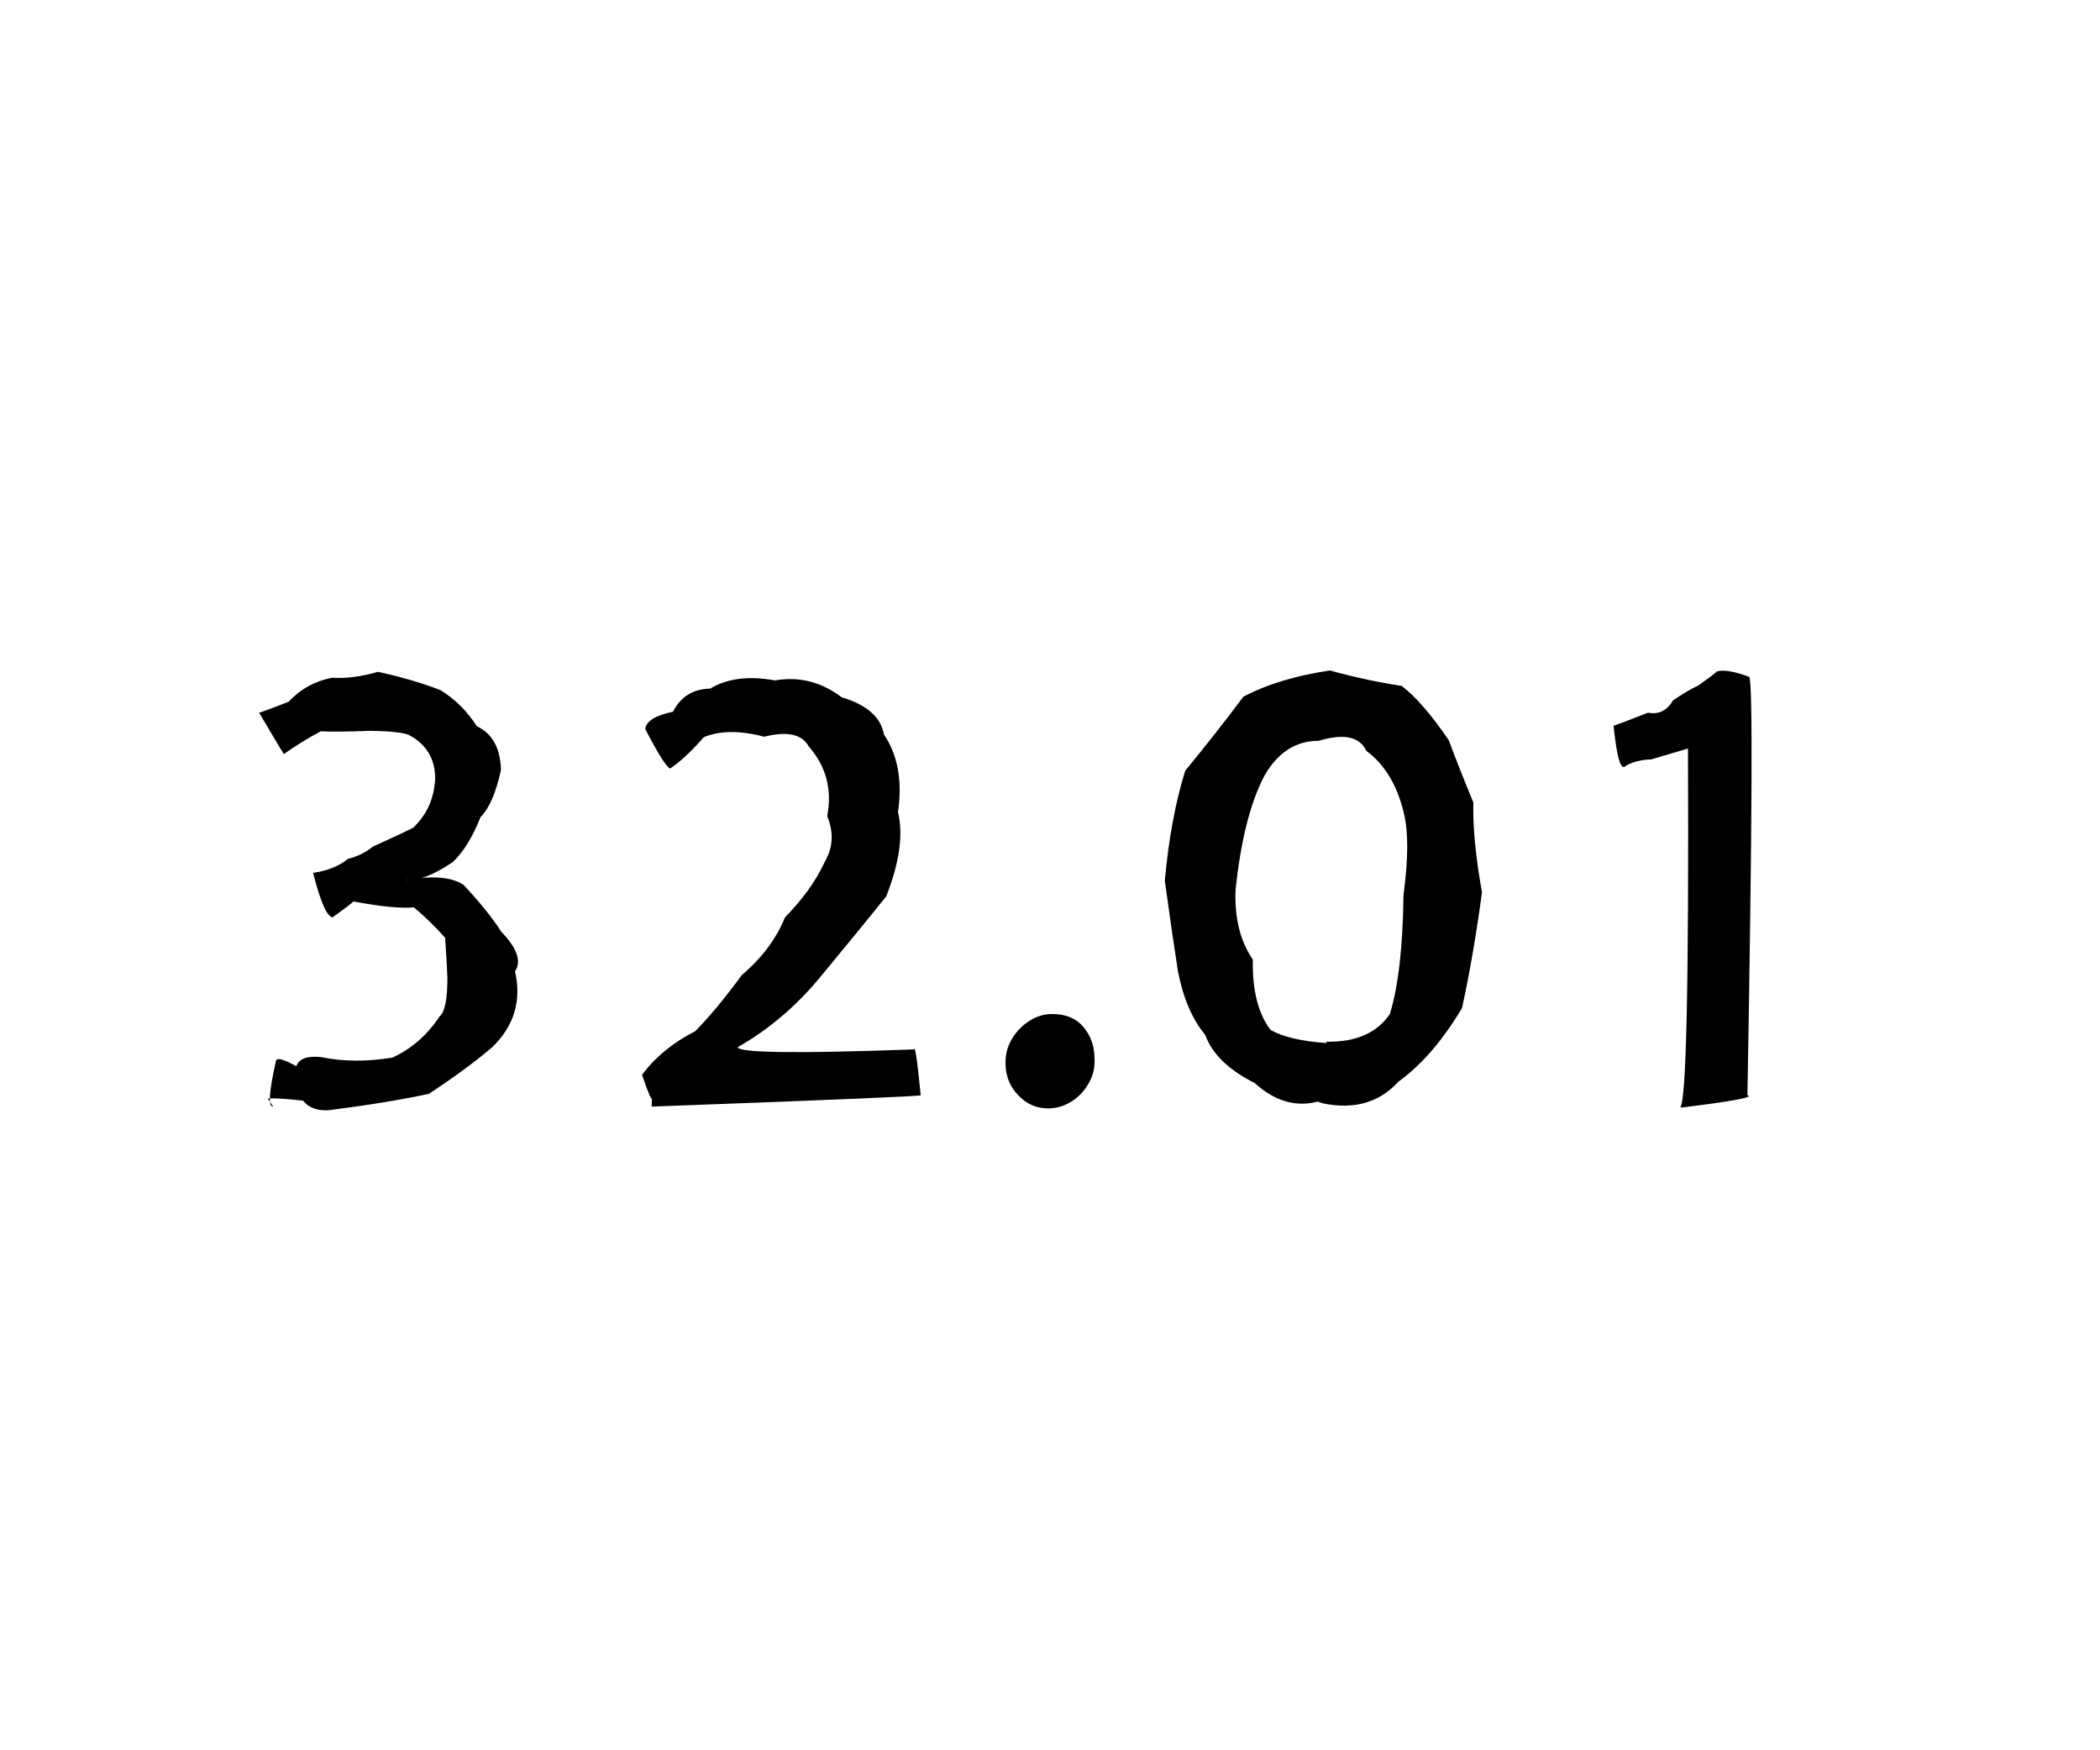 <svg xmlns="http://www.w3.org/2000/svg" width="300" height="250" viewBox="0 0 4628 1000">
    <path d="M602 1010Q585 1012 608 910Q610 897 653 921Q662 896 708 901Q780 916 865 902Q928 873 969 811Q986 797 986 726Q985 698 981 638Q946 599 912 571Q870 575 779 558Q777 561 733 593Q714 590 690 495Q738 488 767 464Q797 457 822 437Q871 415 910 396Q956 353 959 287Q959 222 901 191Q881 183 817 182Q734 185 707 183Q662 207 626 233Q631 244 571 142Q577 141 636 118Q675 76 732 65Q778 68 833 52Q907 68 970 92Q1018 121 1051 172Q1102 196 1104 268Q1088 343 1059 372Q1033 438 998 471Q935 514 896 510Q892 529 879 514Q978 493 1021 521Q1074 577 1105 625Q1157 679 1135 712Q1157 808 1086 878Q1033 924 945 982Q851 1002 724 1018Q686 1020 668 997Q617 991 590 992M1437 990Q1437 1005 1415 940Q1459 881 1532 844Q1576 800 1635 720Q1701 664 1730 593Q1789 533 1818 470Q1845 423 1823 370Q1840 282 1782 216Q1760 176 1684 195Q1605 174 1551 196Q1511 242 1477 265Q1465 261 1422 178Q1425 152 1483 140Q1509 90 1565 89Q1622 55 1708 71Q1787 57 1855 108Q1938 133 1948 190Q1994 258 1979 361Q1997 435 1953 547Q1891 624 1804 729Q1726 822 1626 879Q1627 898 2014 884Q2018 870 2029 985Q2034 988 1436 1010M2310 1014Q2272 1014 2245 986Q2217 958 2216 917Q2215 886 2230 861Q2245 836 2269 821Q2292 806 2319 806Q2364 806 2388 835Q2412 864 2412 903Q2414 934 2399 959Q2385 984 2361 999Q2337 1014 2310 1014M2904 999Q2831 1018 2765 958Q2679 915 2656 852Q2613 800 2596 712Q2583 629 2567 512Q2580 372 2612 270Q2681 186 2740 107Q2817 66 2931 49Q3010 71 3089 83Q3136 119 3193 203Q3212 255 3247 340Q3245 421 3266 538Q3247 679 3222 793Q3158 900 3082 955Q3019 1024 2916 1003M2923 867Q3020 869 3063 806Q3091 715 3093 544Q3109 426 3094 364Q3072 271 3011 226Q2989 179 2906 204Q2830 204 2786 282Q2740 370 2723 532Q2719 625 2761 686Q2759 787 2800 841Q2840 864 2923 870M3703 1011Q3723 994 3720 221Q3669 236 3639 245Q3606 246 3583 259Q3567 278 3556 171Q3584 161 3632 142Q3667 149 3687 115Q3719 93 3743 82Q3777 58 3784 51Q3806 45 3855 63Q3867 77 3851 985Q3876 991 3707 1012" fill="currentColor"></path>
</svg>
